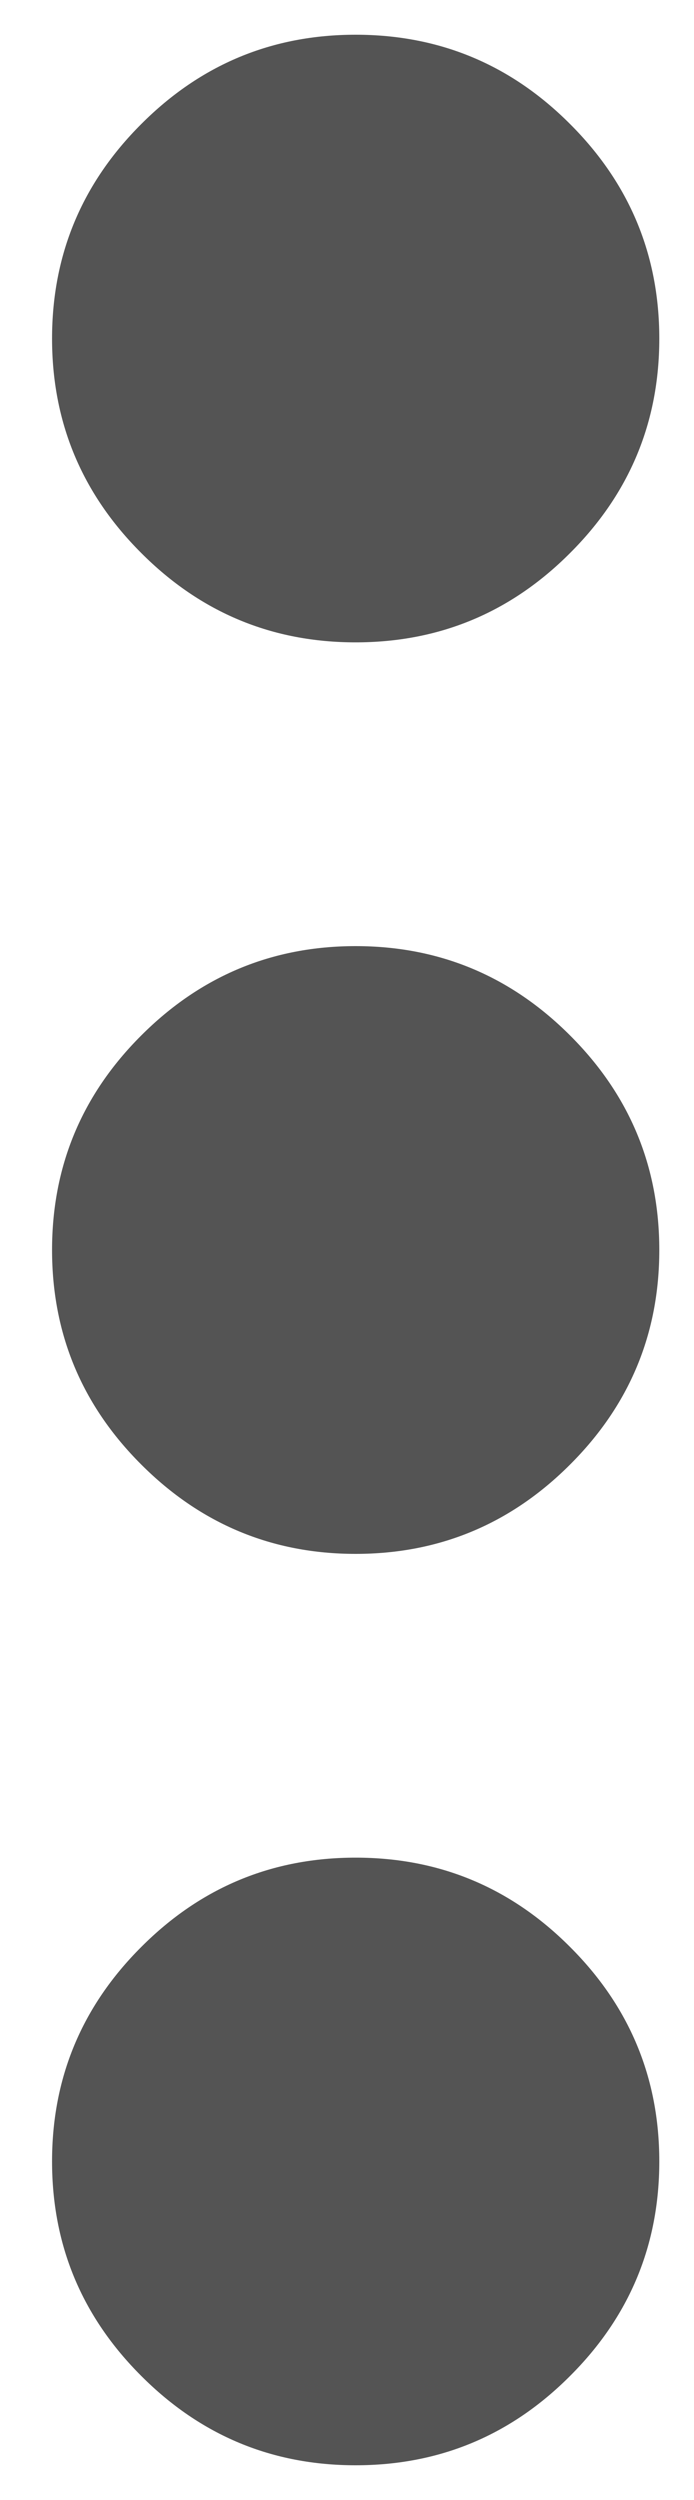 <svg width="5" height="18" viewBox="0 0 5 18" fill="none" xmlns="http://www.w3.org/2000/svg">
<path d="M2.562 17.75C1.961 17.75 1.446 17.536 1.018 17.107C0.589 16.679 0.375 16.164 0.375 15.562C0.375 14.961 0.589 14.446 1.018 14.018C1.446 13.589 1.961 13.375 2.562 13.375C3.164 13.375 3.679 13.589 4.107 14.018C4.536 14.446 4.75 14.961 4.75 15.562C4.75 16.164 4.536 16.679 4.107 17.107C3.679 17.536 3.164 17.75 2.562 17.75ZM2.562 11.188C1.961 11.188 1.446 10.973 1.018 10.545C0.589 10.117 0.375 9.602 0.375 9C0.375 8.398 0.589 7.883 1.018 7.455C1.446 7.027 1.961 6.812 2.562 6.812C3.164 6.812 3.679 7.027 4.107 7.455C4.536 7.883 4.75 8.398 4.75 9C4.75 9.602 4.536 10.117 4.107 10.545C3.679 10.973 3.164 11.188 2.562 11.188ZM2.562 4.625C1.961 4.625 1.446 4.411 1.018 3.982C0.589 3.554 0.375 3.039 0.375 2.438C0.375 1.836 0.589 1.321 1.018 0.893C1.446 0.464 1.961 0.25 2.562 0.25C3.164 0.25 3.679 0.464 4.107 0.893C4.536 1.321 4.75 1.836 4.75 2.438C4.75 3.039 4.536 3.554 4.107 3.982C3.679 4.411 3.164 4.625 2.562 4.625Z" fill="#545454"/>
</svg>
